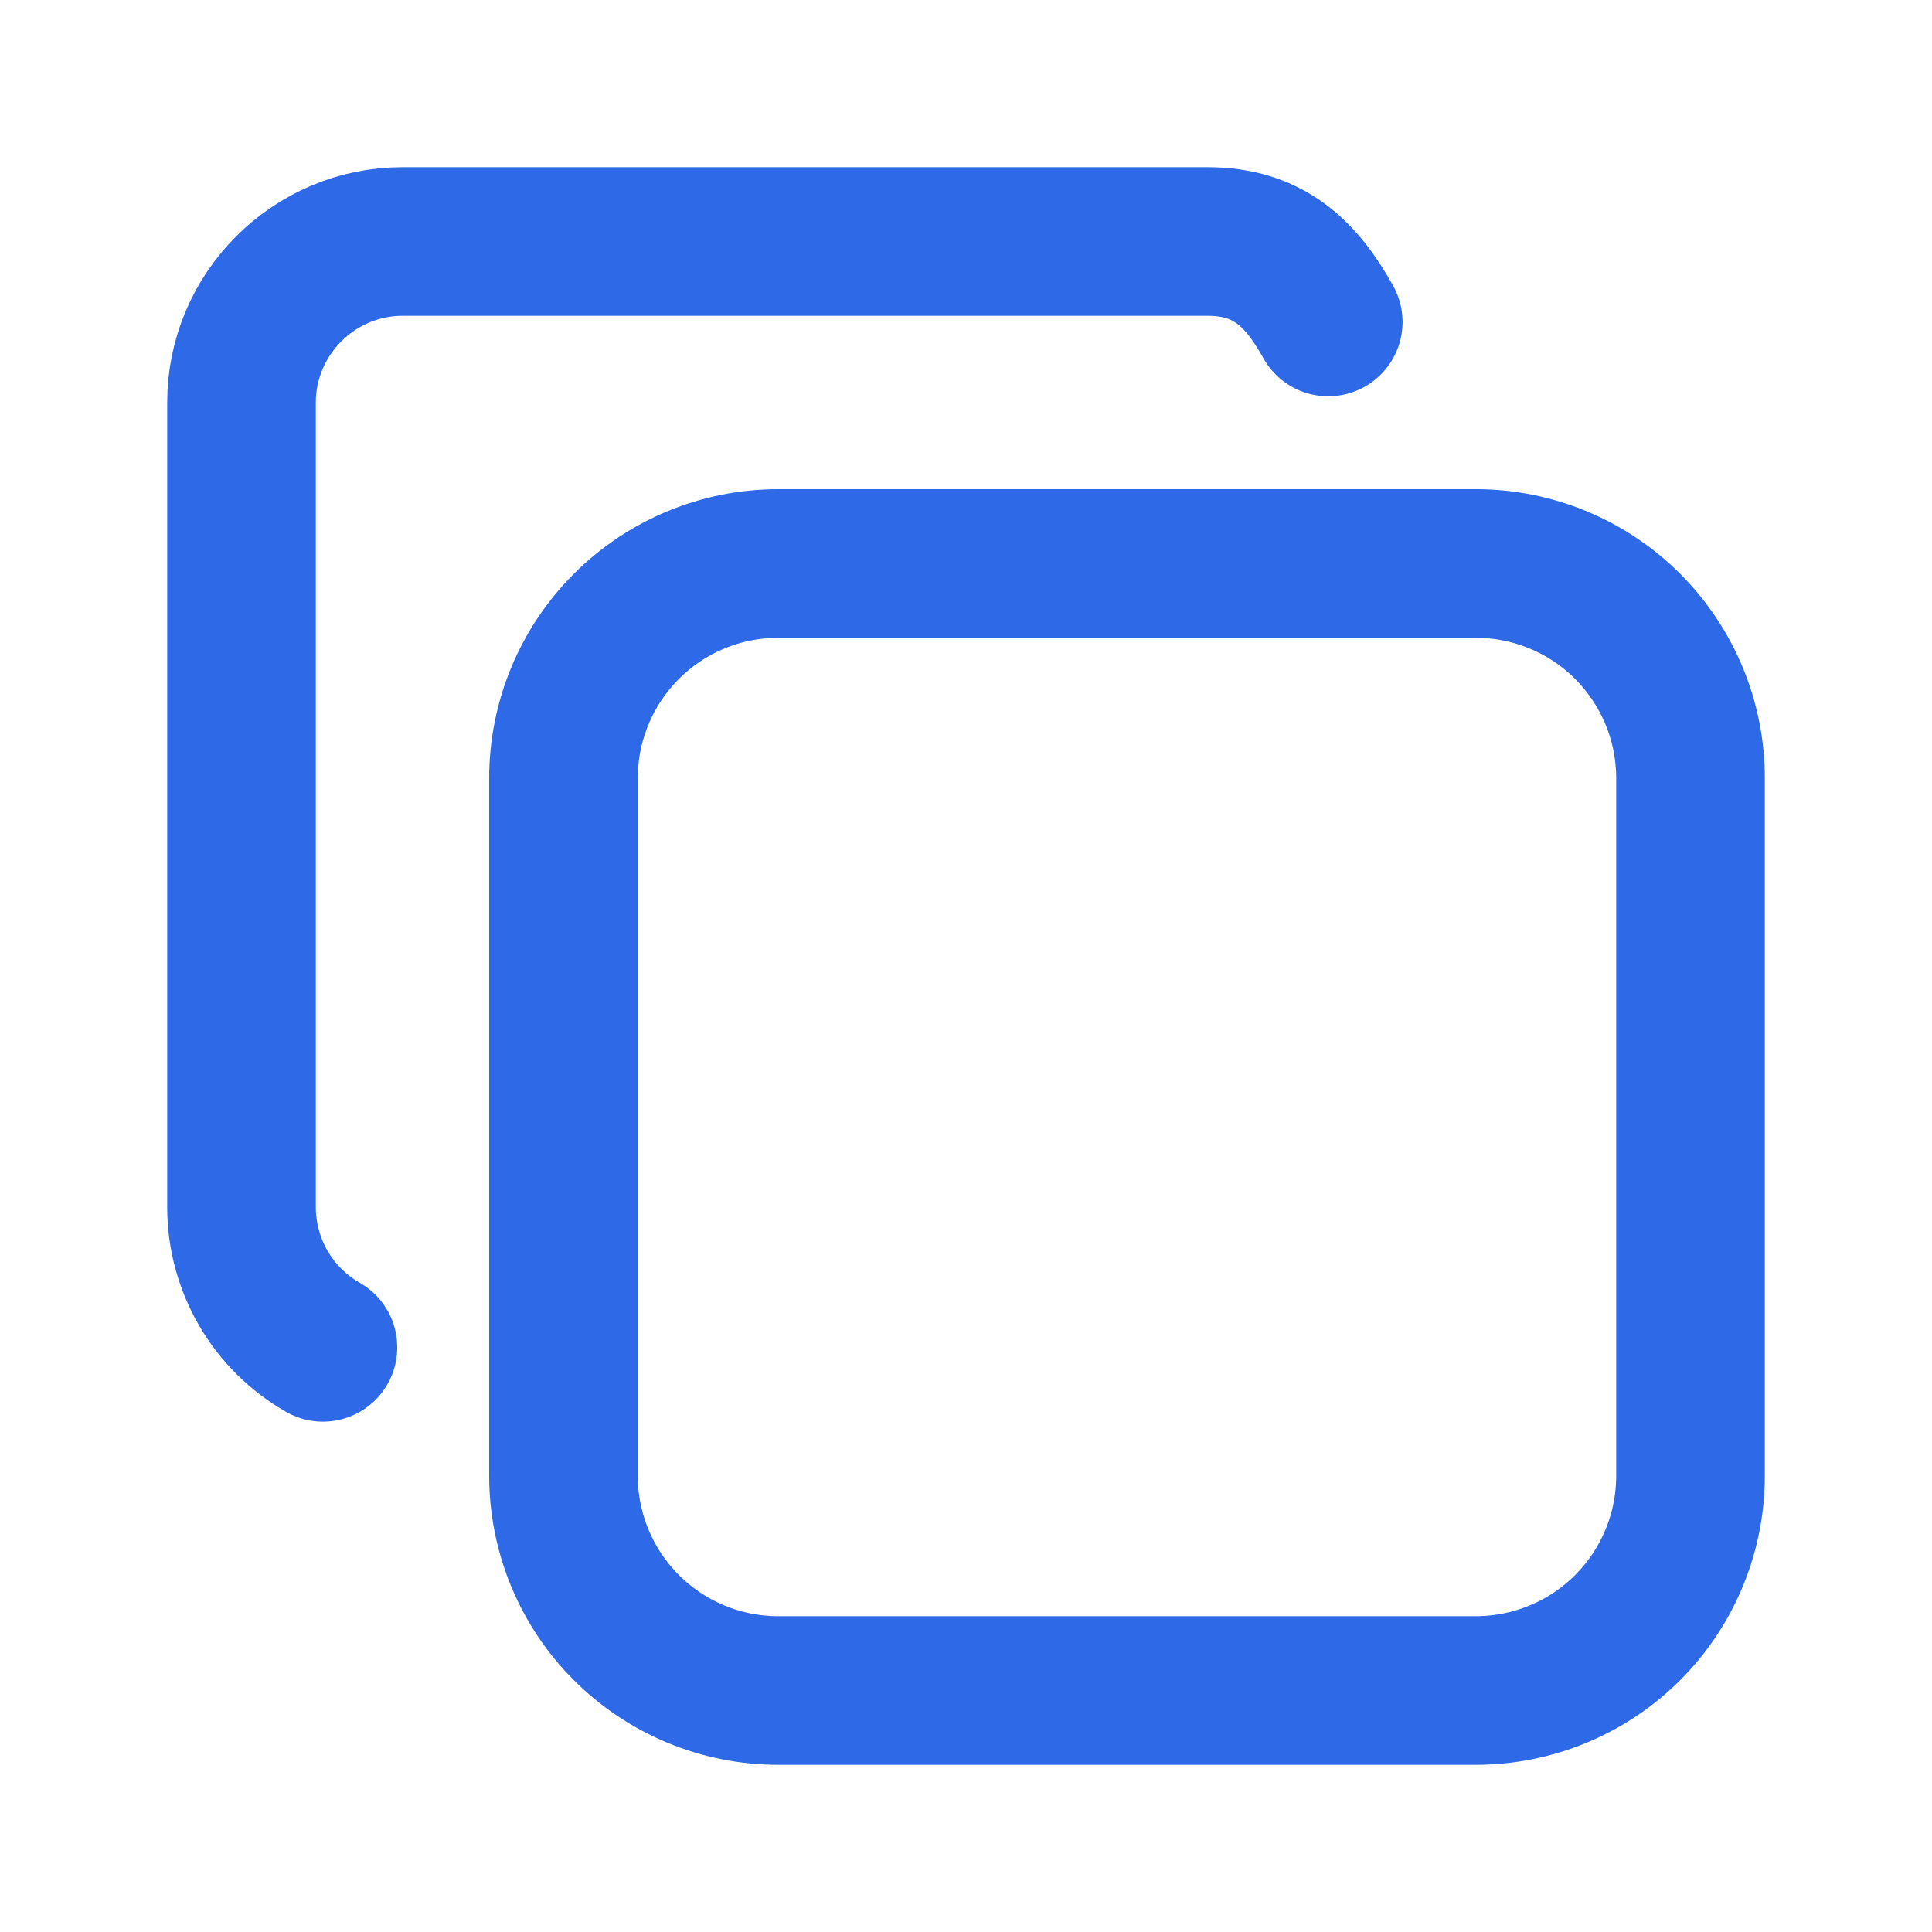 <svg width="26" height="26" viewBox="0 0 26 26" fill="none" xmlns="http://www.w3.org/2000/svg">
<g clip-path="url(#clip0_2075_477)">
<path d="M7.583 10.473C7.583 9.706 7.888 8.971 8.43 8.429C8.971 7.888 9.706 7.583 10.473 7.583H19.861C20.24 7.583 20.616 7.658 20.966 7.803C21.317 7.948 21.636 8.161 21.904 8.429C22.172 8.698 22.385 9.016 22.53 9.367C22.675 9.717 22.75 10.093 22.75 10.473V19.861C22.75 20.24 22.675 20.616 22.53 20.966C22.385 21.317 22.172 21.635 21.904 21.904C21.636 22.172 21.317 22.385 20.966 22.53C20.616 22.675 20.24 22.75 19.861 22.75H10.473C10.093 22.75 9.717 22.675 9.367 22.53C9.016 22.385 8.698 22.172 8.43 21.904C8.161 21.635 7.948 21.317 7.803 20.966C7.658 20.616 7.583 20.24 7.583 19.861V10.473Z" stroke="#2E69E7" stroke-width="2" stroke-linecap="round" stroke-linejoin="round"/>
<path d="M4.346 18.132C4.014 17.942 3.738 17.669 3.545 17.338C3.353 17.008 3.251 16.632 3.25 16.25V5.417C3.25 4.225 4.225 3.25 5.417 3.25H16.25C17.062 3.25 17.505 3.667 17.875 4.333" stroke="#2E69E7" stroke-width="2" stroke-linecap="round" stroke-linejoin="round"/>
</g>
<defs>
<clipPath id="clip0_2075_477">
<rect width="26" height="26" fill="white"/>
</clipPath>
</defs>
</svg>
